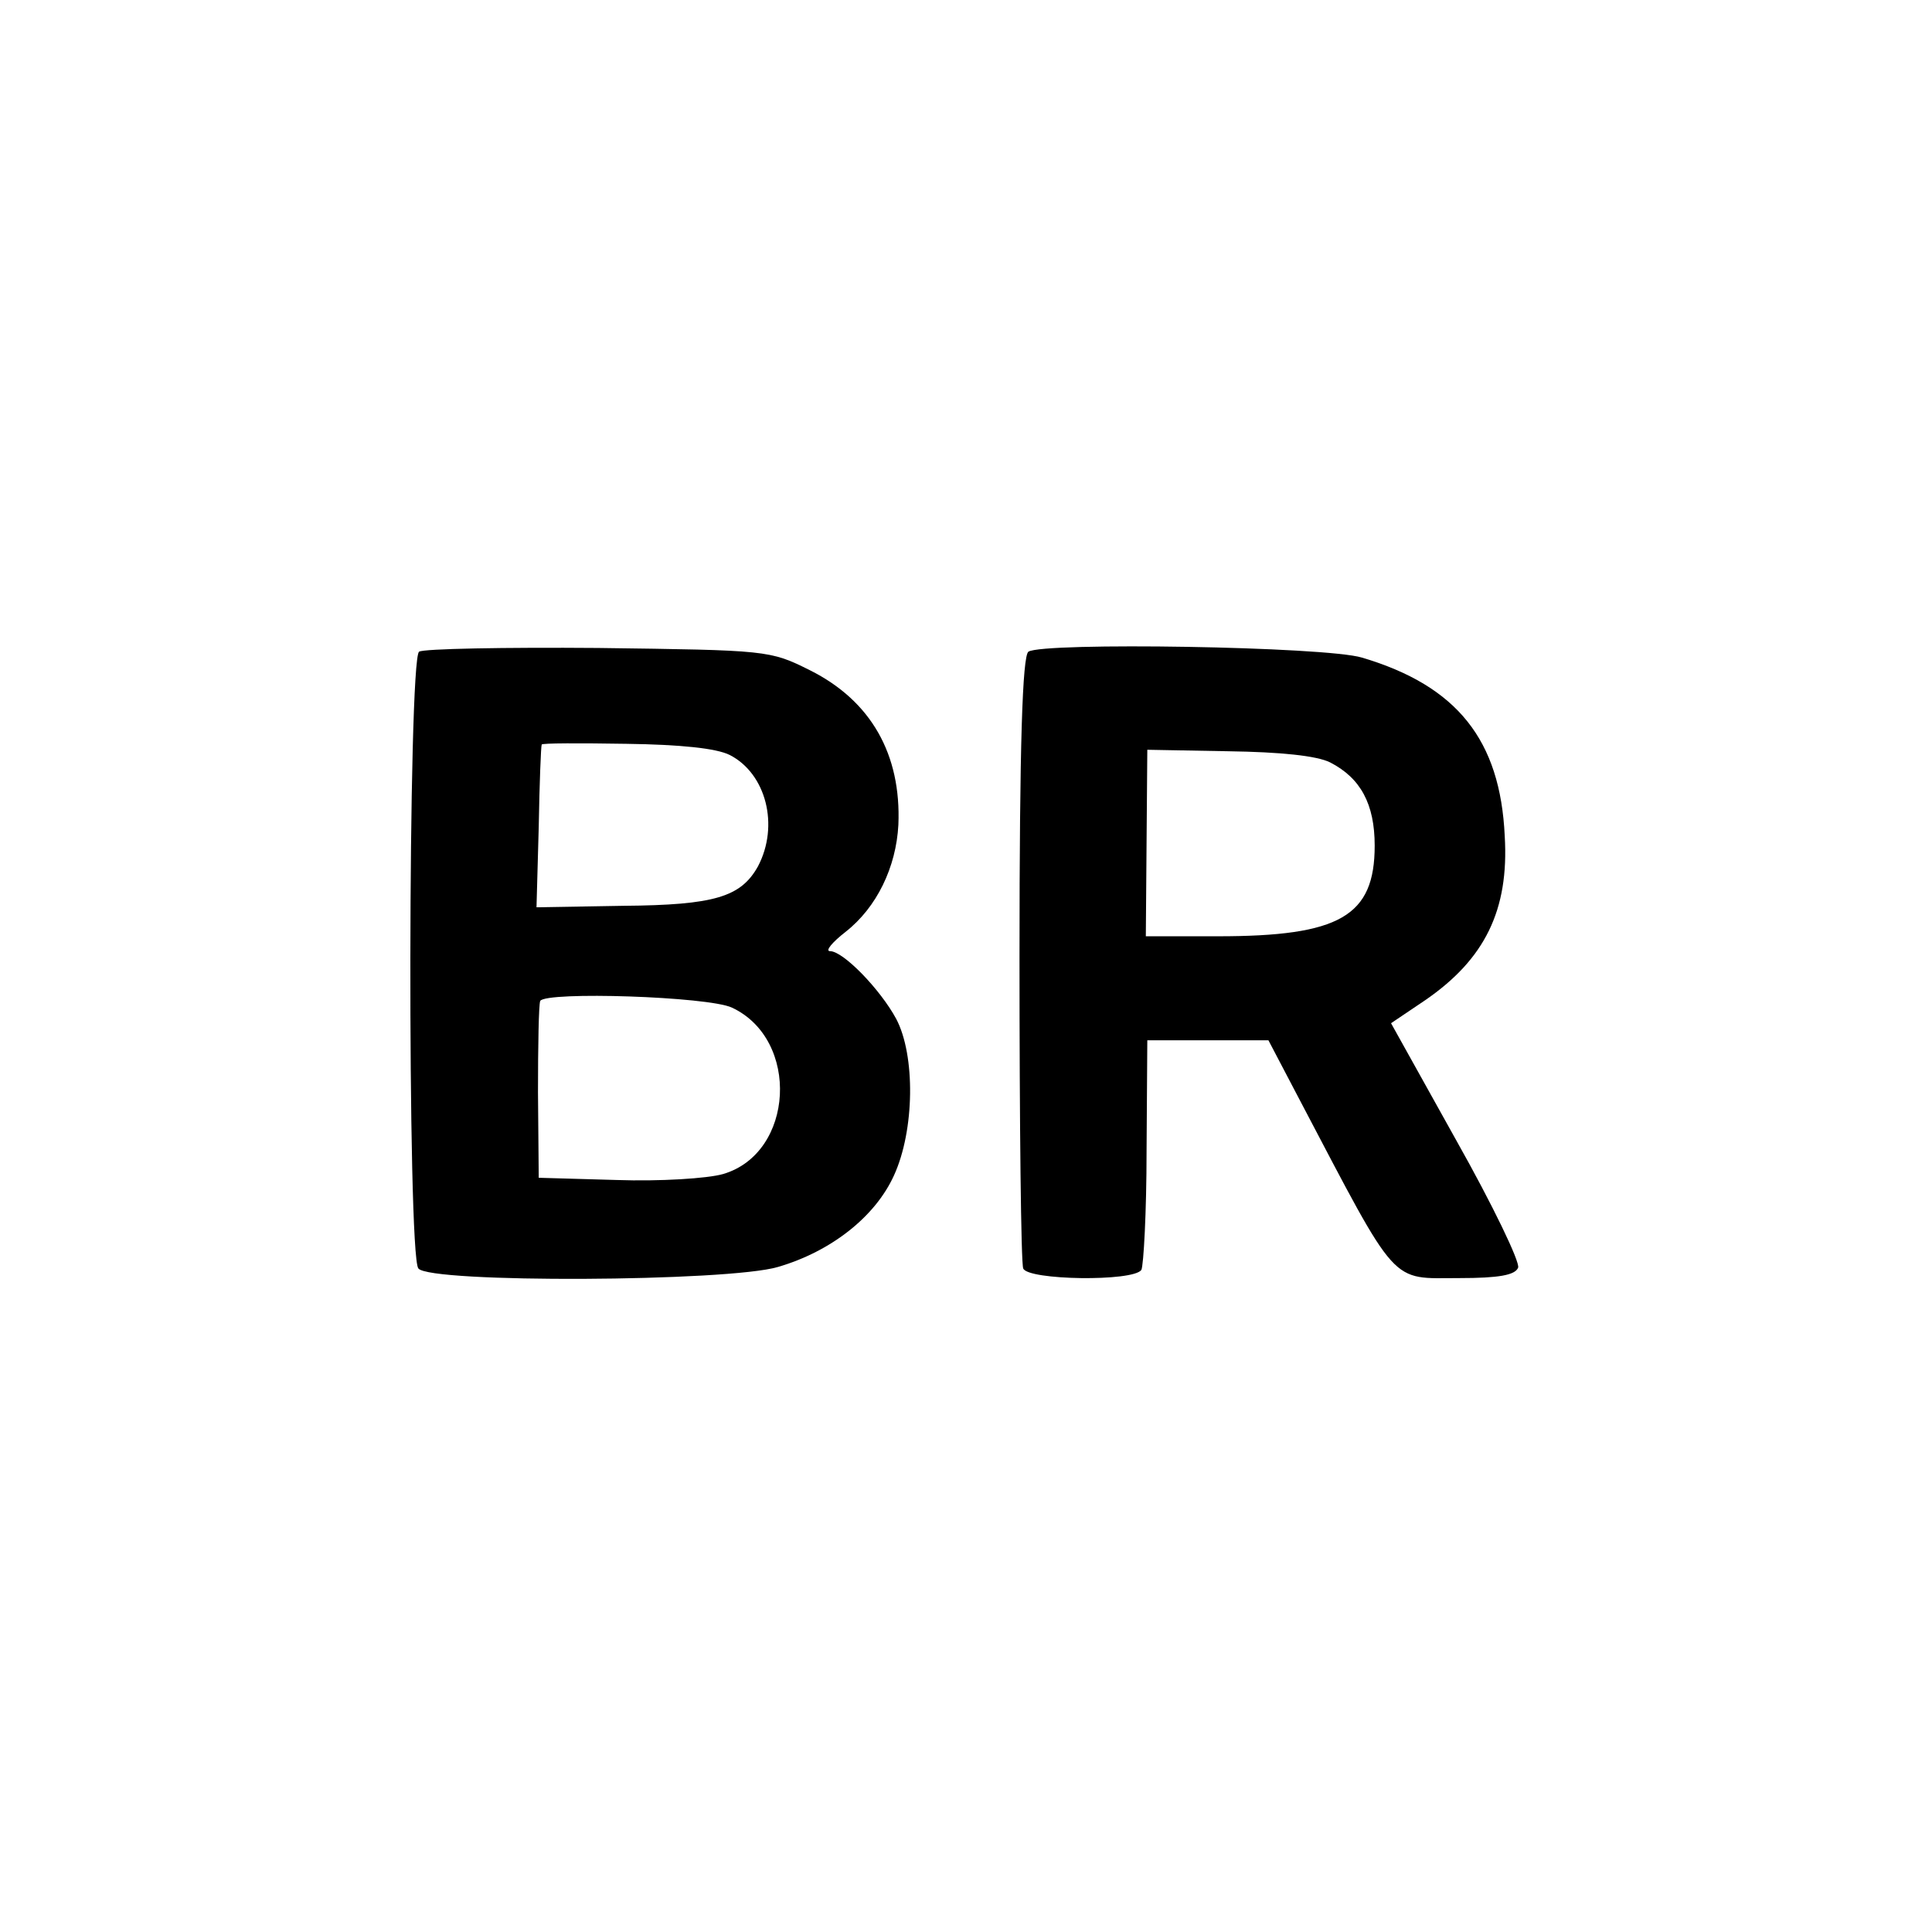 <?xml version="1.0" standalone="no"?>
<!DOCTYPE svg PUBLIC "-//W3C//DTD SVG 20010904//EN"
 "http://www.w3.org/TR/2001/REC-SVG-20010904/DTD/svg10.dtd">
<svg version="1.0" xmlns="http://www.w3.org/2000/svg"
 width="260pt" height="260pt" viewBox="0 0 260 260"
 preserveAspectRatio="xMidYMid meet">
<g transform="translate(0,260) scale(0.1,-0.1)"
fill="#000000" stroke="none">
<path d="M564 1723 c-15 -10 -16 -812 -1 -830 15 -20 417 -18 484 2 72 21 131
68 156 123 28 61 29 162 3 211 -21 39 -71 91 -89 91 -7 0 3 12 21 26 42 33 68
87 71 144 4 95 -37 167 -119 208 -54 27 -57 27 -285 30 -126 1 -235 -1 -241
-5z m418 -139 c49 -25 67 -95 38 -150 -23 -41 -58 -52 -181 -53 l-117 -2 3
108 c1 59 3 109 4 111 0 2 52 2 114 1 73 -1 121 -6 139 -15z m3 -340 c92 -43
84 -196 -12 -224 -21 -6 -85 -10 -143 -8 l-105 3 -1 115 c0 63 1 118 3 123 8
13 226 6 258 -9z"/>
<path d="M1384 1723 c-8 -6 -12 -123 -12 -412 0 -223 2 -411 5 -418 6 -16 148
-18 159 -2 3 6 7 78 7 160 l1 149 81 0 82 0 43 -82 c133 -253 120 -238 214
-238 53 0 75 4 79 14 3 7 -34 84 -83 171 l-88 158 46 31 c80 55 113 121 107
221 -6 129 -64 202 -192 240 -49 15 -429 21 -449 8z m406 -149 c41 -21 60 -56
60 -112 0 -95 -47 -122 -211 -122 l-97 0 1 126 1 125 109 -2 c70 -1 119 -6
137 -15z"/>
</g>
</svg>
